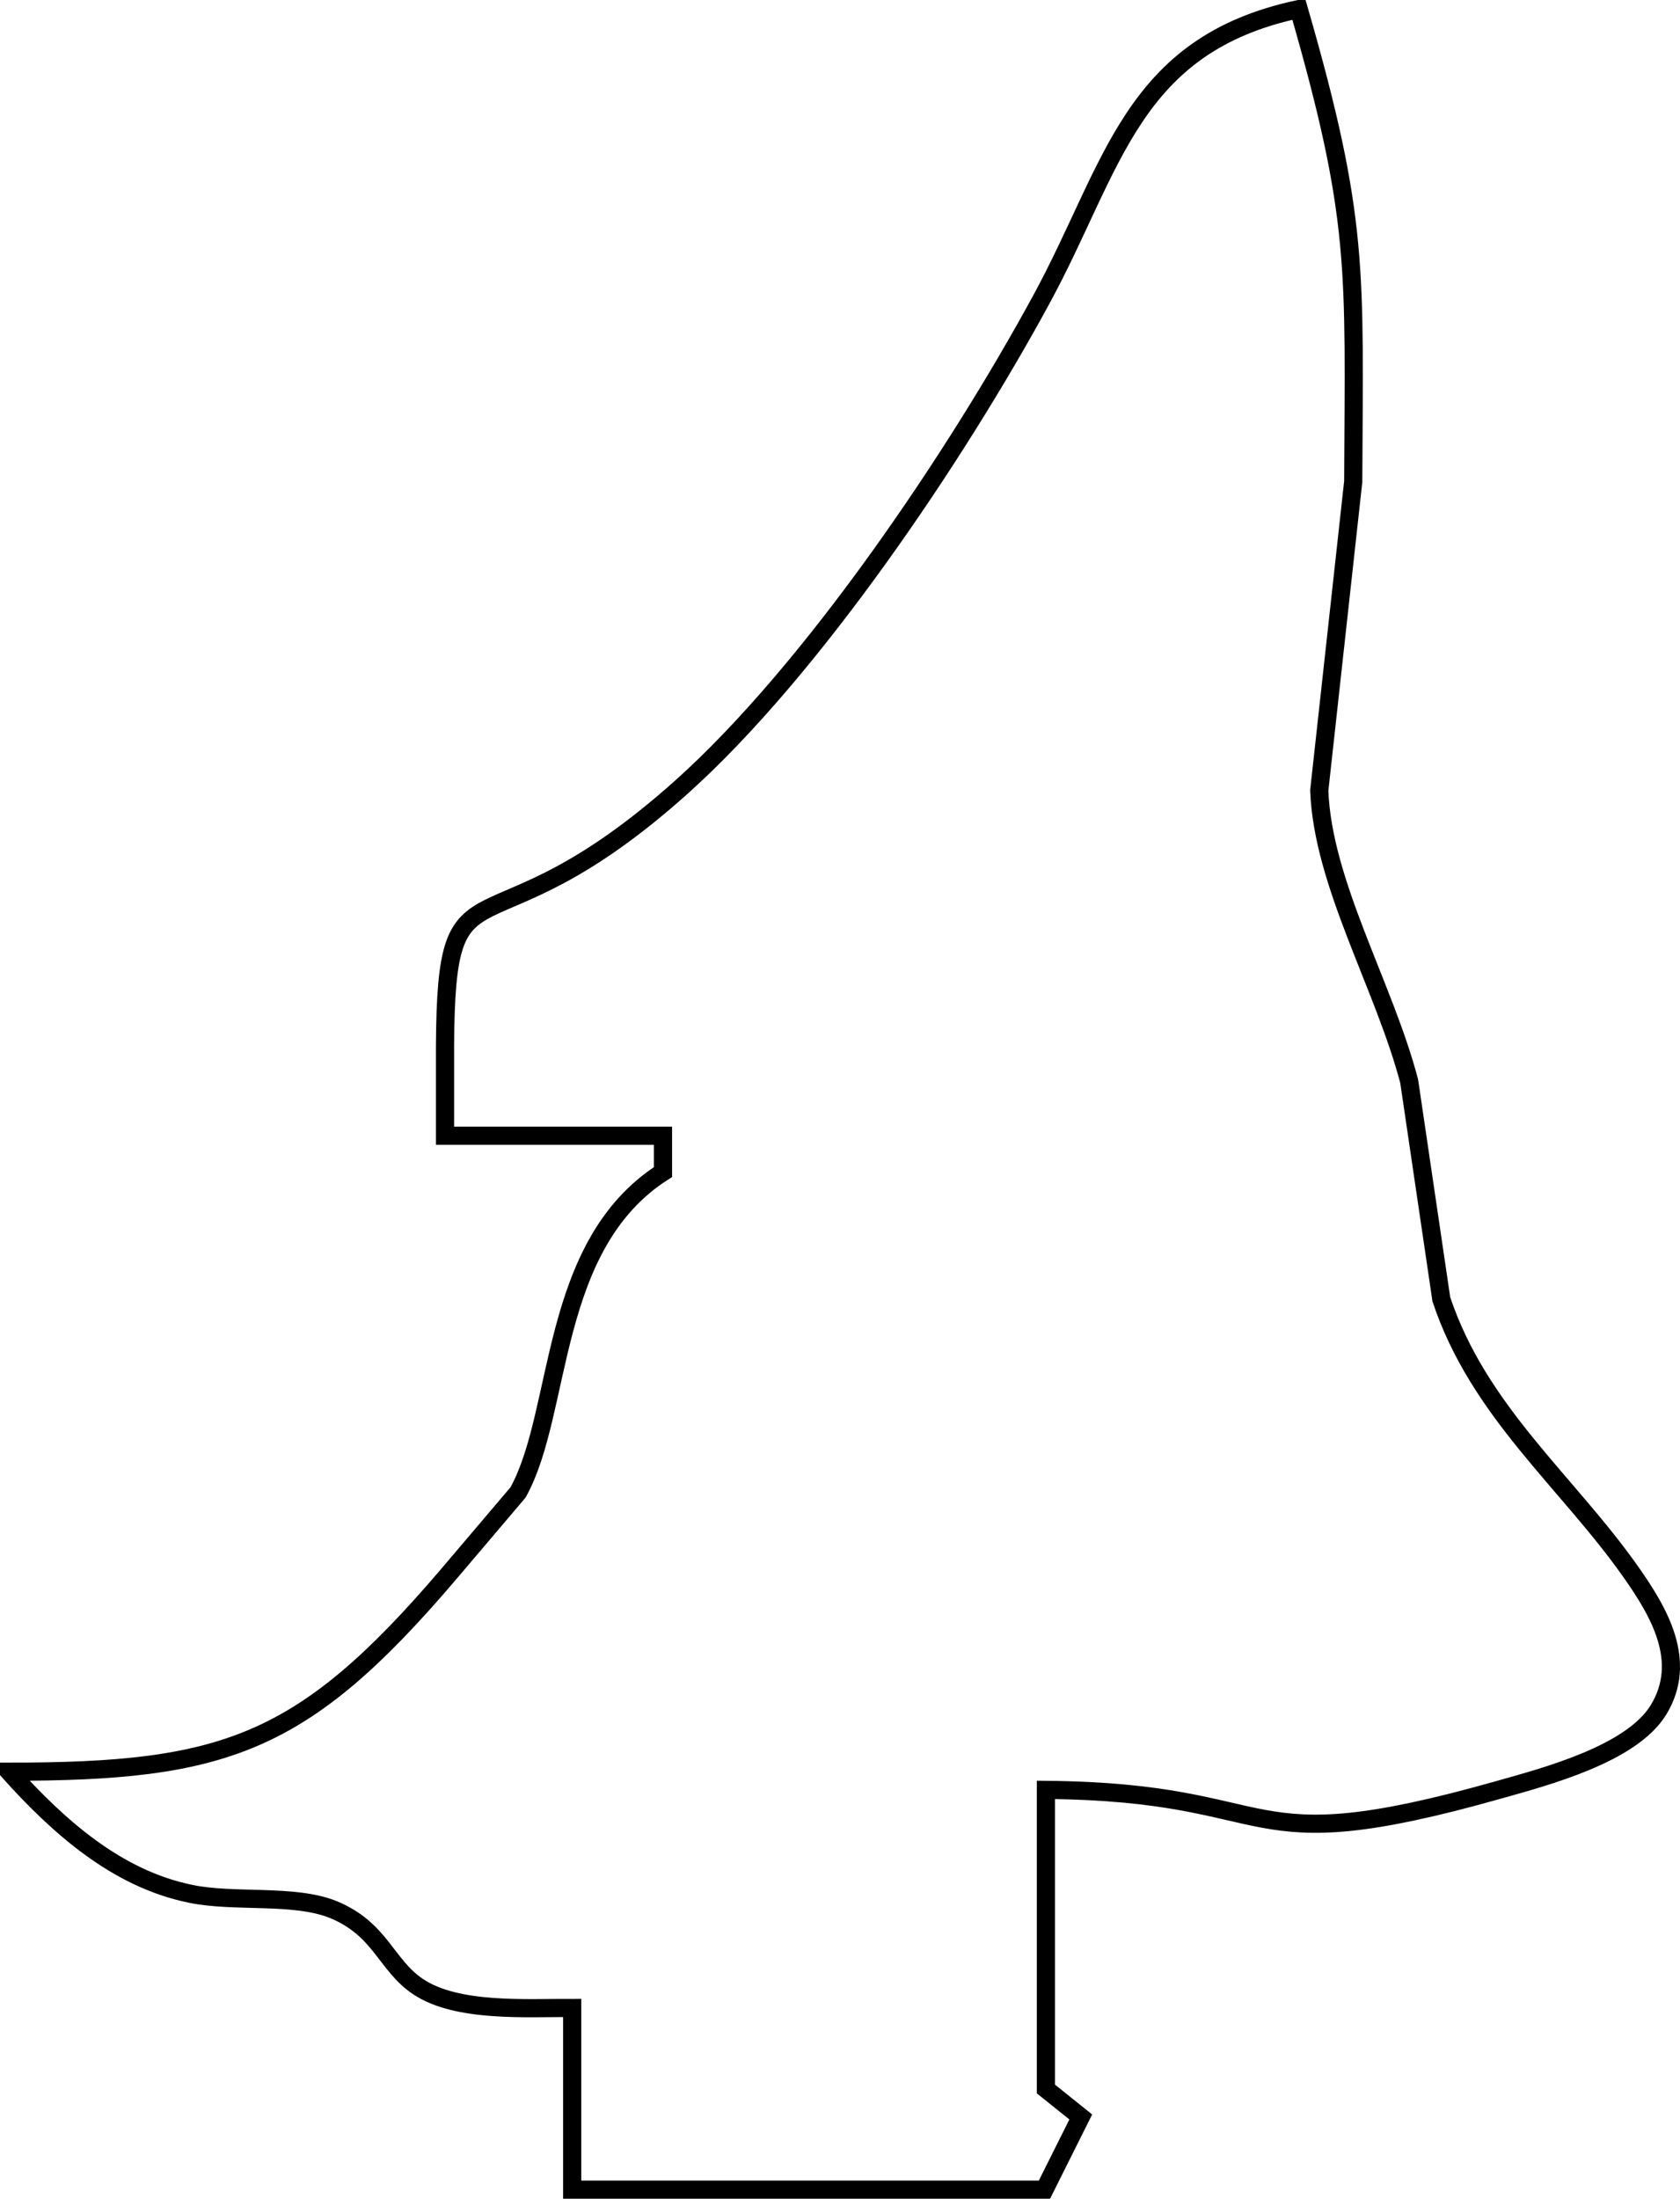 <svg xmlns="http://www.w3.org/2000/svg" viewBox="549.5 566.5 92.49 121">
  <path id="Portsmouth 2" fill="none" stroke="black" stroke-width="1" d="M 574.00,629.00            C 574.00,629.00 574.00,624.00 574.00,624.00              574.07,613.00 576.02,619.65 587.00,609.83              594.23,603.36 602.15,591.59 606.82,583.00              610.82,575.66 611.75,568.97 621.00,567.00              624.35,578.60 624.05,581.27 624.00,593.00              624.00,593.00 622.13,610.00 622.13,610.00              622.32,615.12 625.70,620.75 627.08,626.00              627.08,626.00 628.85,638.00 628.85,638.00              630.91,644.18 635.77,648.02 639.28,653.00              640.85,655.23 642.43,657.92 640.81,660.59              639.32,663.03 634.62,664.26 632.00,665.00              617.39,669.13 620.45,665.12 607.08,665.00              607.08,665.00 607.08,681.46 607.08,681.46              607.08,681.46 609.00,683.00 609.00,683.00              609.00,683.00 607.00,687.00 607.00,687.00              607.00,687.00 581.00,687.00 581.00,687.00              581.00,687.00 581.00,677.00 581.00,677.00              578.47,676.99 574.66,677.26 572.52,675.83              570.75,674.65 570.47,672.67 567.86,671.59              565.70,670.71 562.39,671.22 560.00,670.72              555.91,669.89 552.70,667.00 550.00,664.00              561.82,664.00 566.15,662.55 574.13,653.21              574.13,653.21 578.02,648.63 578.02,648.63              580.50,644.16 579.67,635.05 586.00,631.00              586.00,631.00 586.00,629.00 586.00,629.00              586.00,629.00 574.00,629.00 574.00,629.00 Z"/>
</svg>